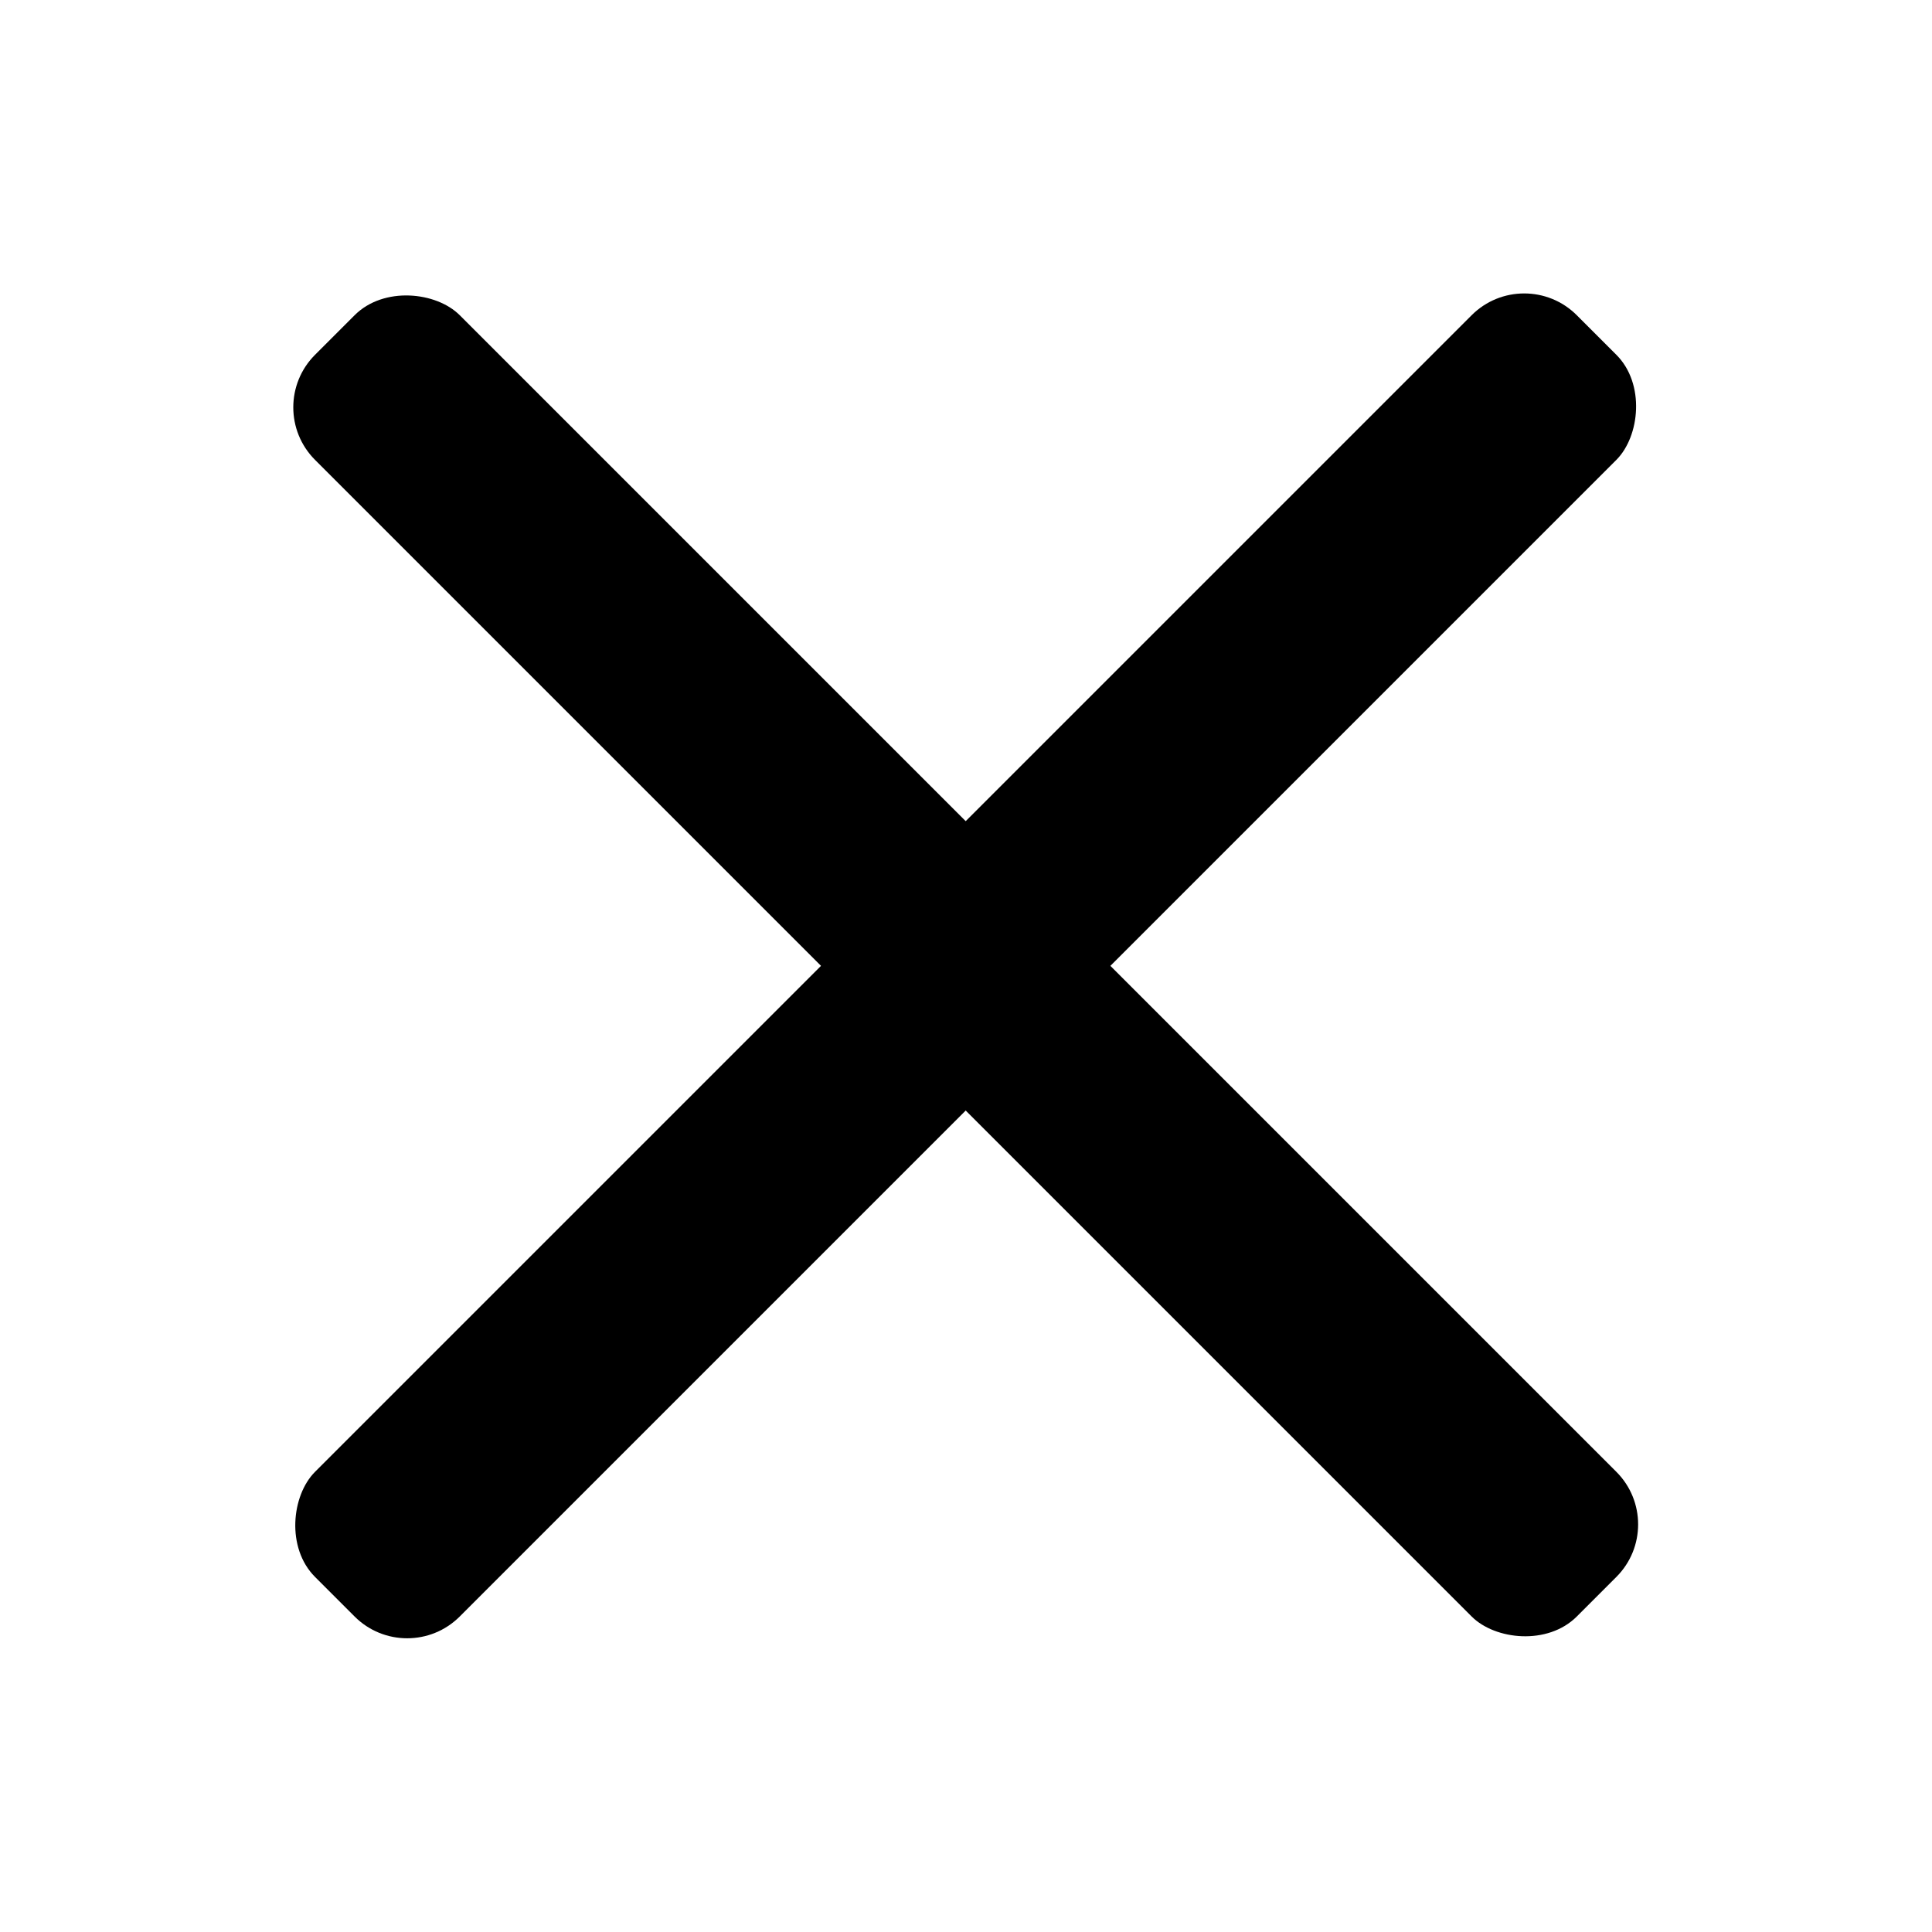 <?xml version="1.0" encoding="UTF-8" standalone="no"?>
<!-- Created with matplotlib (http://matplotlib.org/) -->

<svg
   xmlns:dc="http://purl.org/dc/elements/1.1/"
   xmlns:cc="http://creativecommons.org/ns#"
   xmlns:rdf="http://www.w3.org/1999/02/22-rdf-syntax-ns#"
   xmlns:svg="http://www.w3.org/2000/svg"
   xmlns="http://www.w3.org/2000/svg"
   xmlns:sodipodi="http://sodipodi.sourceforge.net/DTD/sodipodi-0.dtd"
   xmlns:inkscape="http://www.inkscape.org/namespaces/inkscape"
   height="72pt"
   version="1.1"
   viewBox="0 0 72 72"
   width="72pt"
   id="svg2"
   inkscape:version="0.91 r13725"
   sodipodi:docname="close.svg"
   inkscape:export-filename="C:\Users\elie\Desktop\Base de donnees souches\ui\widgets\images\close_large.png"
   inkscape:export-xdpi="48"
   inkscape:export-ydpi="48">
  <sodipodi:namedview
     pagecolor="#ffffff"
     bordercolor="#666666"
     borderopacity="1"
     objecttolerance="10"
     gridtolerance="10"
     guidetolerance="10"
     inkscape:pageopacity="0"
     inkscape:pageshadow="2"
     inkscape:window-width="1920"
     inkscape:window-height="1018"
     id="namedview15"
     showgrid="false"
     inkscape:zoom="2.6222222"
     inkscape:cx="-172.75424"
     inkscape:cy="45"
     inkscape:window-x="-8"
     inkscape:window-y="-8"
     inkscape:window-maximized="1"
     inkscape:current-layer="text_1" />
  <defs
     id="defs4">
    <style
       type="text/css"
       id="style6">
*{stroke-linecap:butt;stroke-linejoin:round;}
  </style>
  </defs>
  <g
     id="figure_1">
    <g
       id="patch_1">
      <path
         d="M 0 72  L 72 72  L 72 0  L 0 0  z "
         style="fill:none;opacity:0;"
         id="path10" />
    </g>
    <g
       id="text_1"
       transform="translate(-38.136,-0.305)"
       style="stroke-linecap:butt;stroke-linejoin:round">
      <rect
         style="fill:#000000;fill-opacity:1;stroke:none;stroke-width:15;stroke-linecap:butt;stroke-linejoin:round;stroke-miterlimit:4;stroke-dasharray:none"
         id="rect4163"
         width="7.627"
         height="66.508"
         x="74.28"
         y="-60.004"
         ry="2.771"
         transform="matrix(0.707,0.707,-0.707,0.707,0,0)" />
      <rect
         style="fill:#000000;fill-opacity:1;stroke:none;stroke-width:15;stroke-linecap:butt;stroke-linejoin:round;stroke-miterlimit:4;stroke-dasharray:none"
         id="rect4163-0"
         width="7.627"
         height="66.508"
         x="-30.564"
         y="-111.348"
         ry="2.771"
         transform="matrix(-0.707,0.707,-0.707,-0.707,0,0)" />
    </g>
  </g>
</svg>
